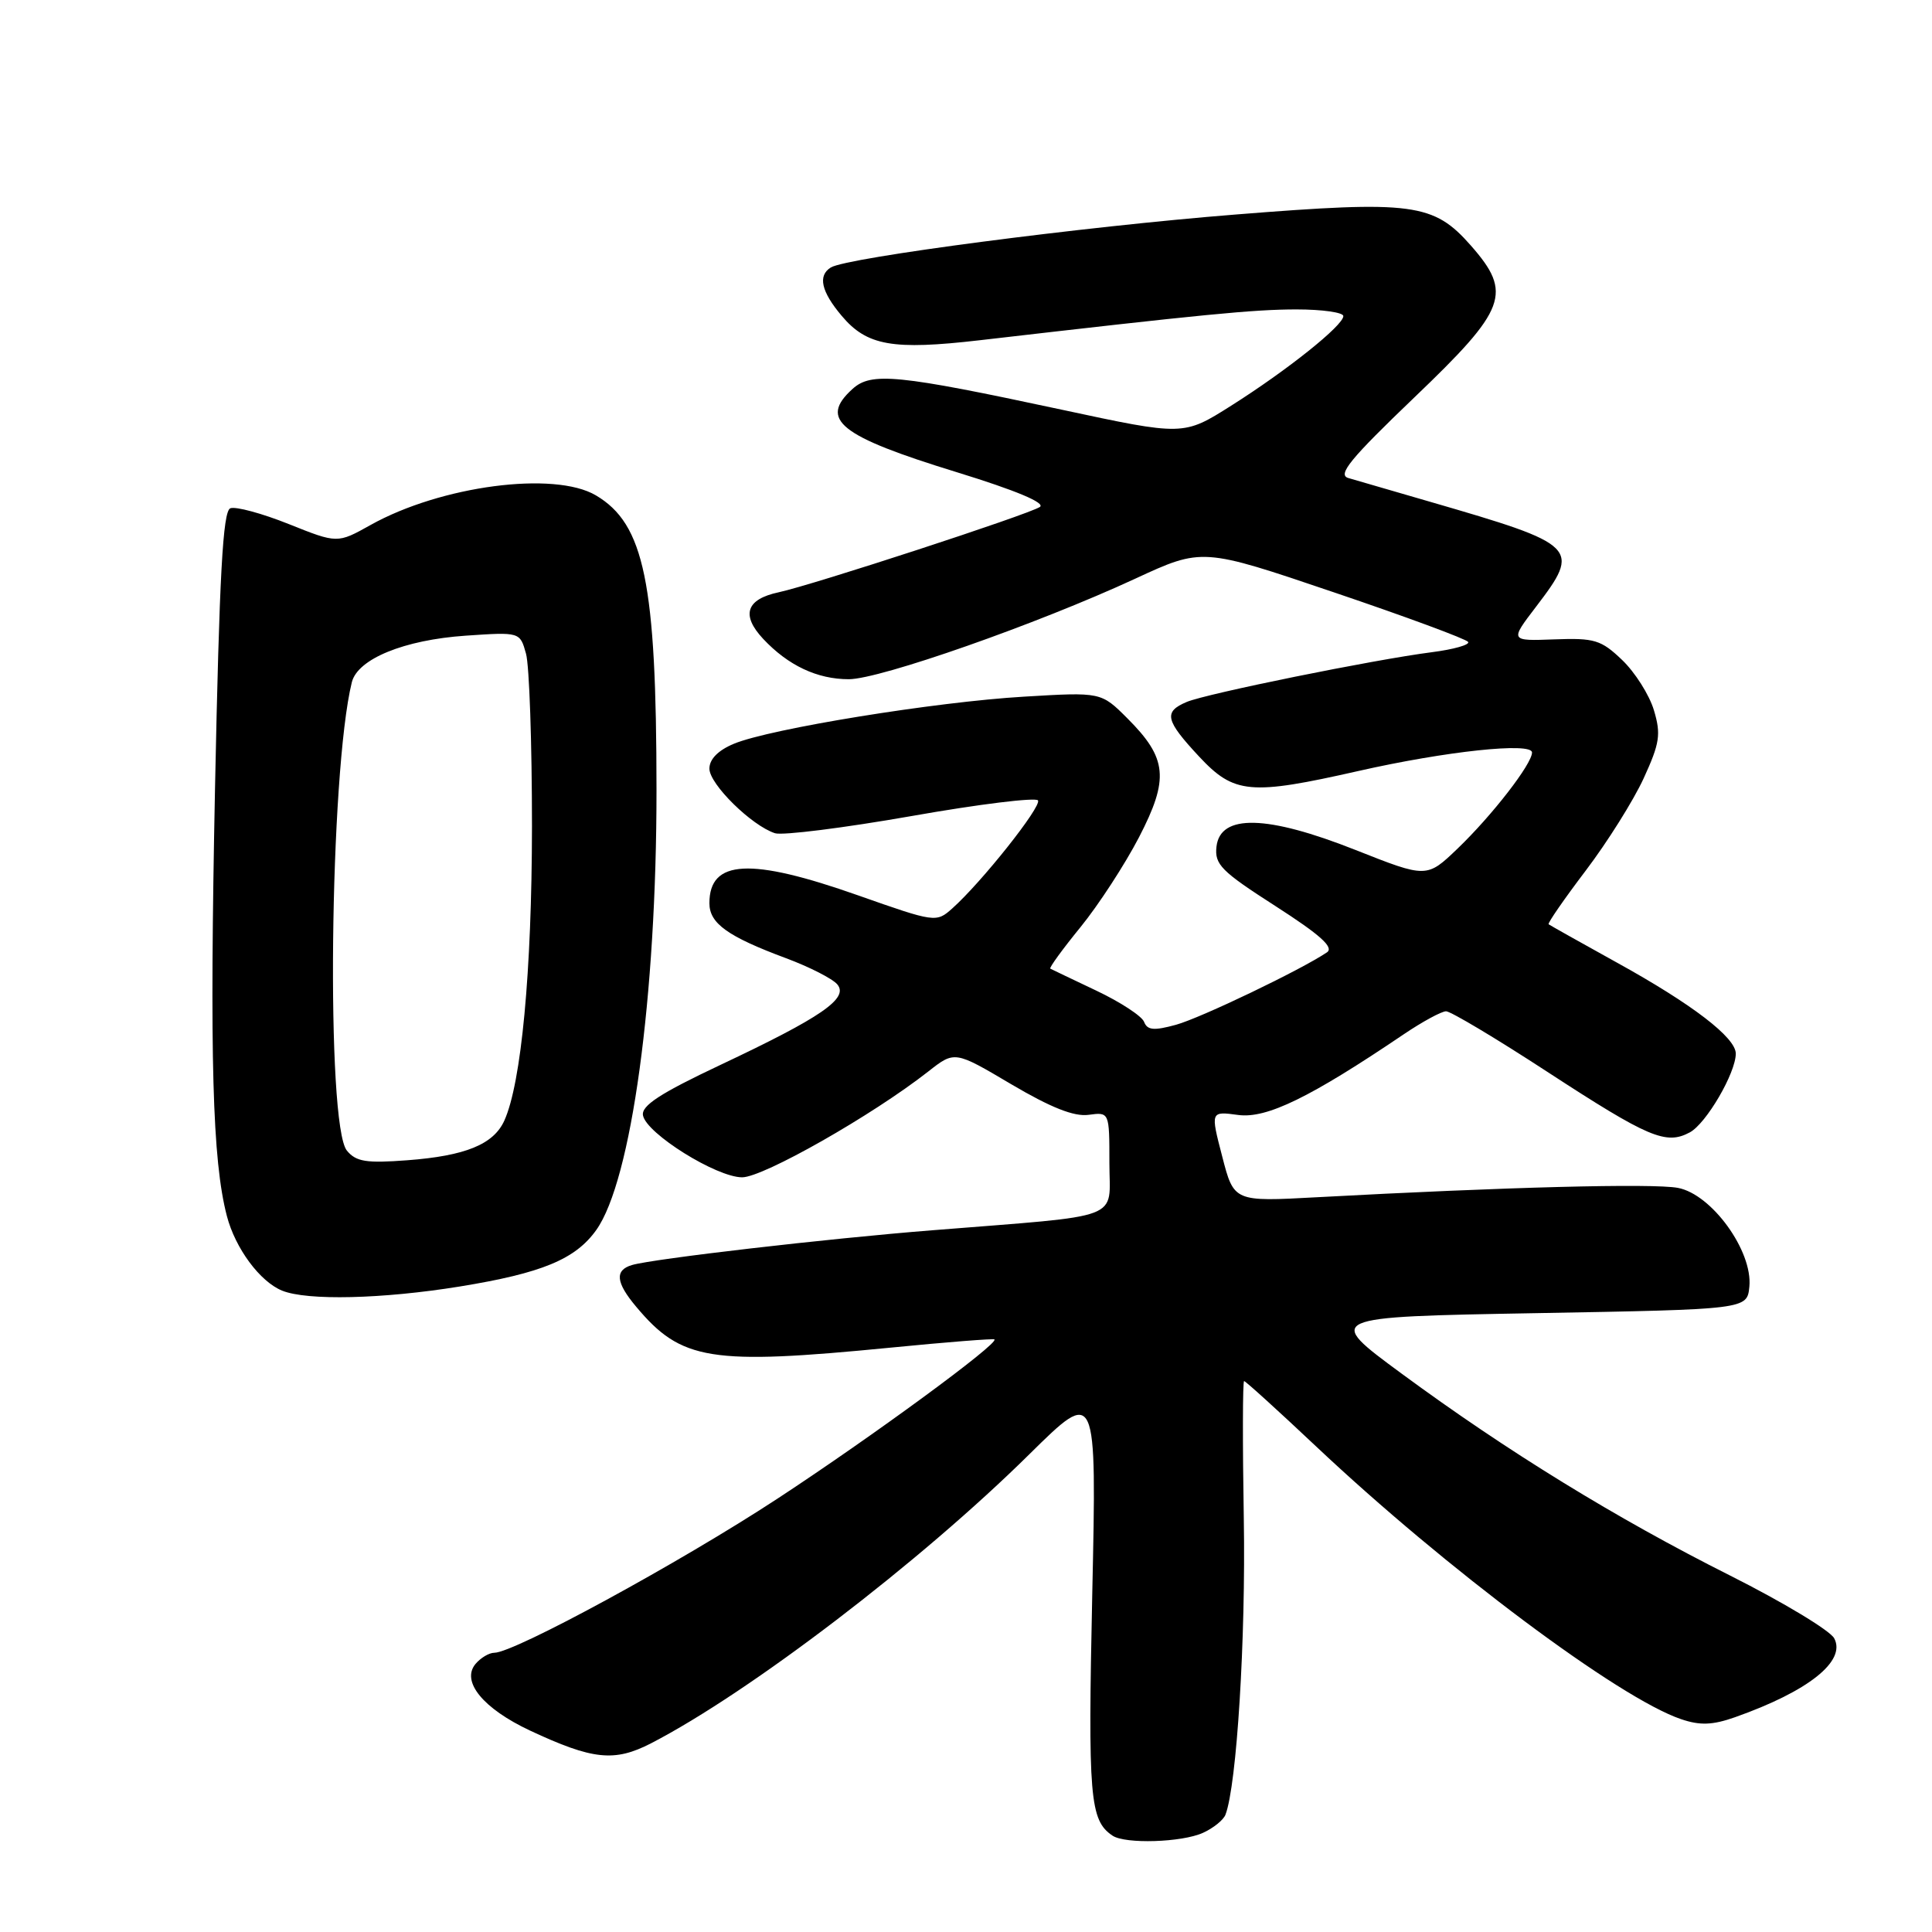 <?xml version="1.0" encoding="UTF-8" standalone="no"?>
<!DOCTYPE svg PUBLIC "-//W3C//DTD SVG 1.1//EN" "http://www.w3.org/Graphics/SVG/1.1/DTD/svg11.dtd" >
<svg xmlns="http://www.w3.org/2000/svg" xmlns:xlink="http://www.w3.org/1999/xlink" version="1.1" viewBox="0 0 256 256">
 <g >
 <path fill="currentColor"
d=" M 159.40 242.86 C 160.77 242.24 162.11 241.16 162.38 240.46 C 163.88 236.55 165.08 217.14 164.81 201.25 C 164.64 191.21 164.66 183.00 164.85 183.00 C 165.04 183.00 169.32 186.88 174.35 191.62 C 191.60 207.88 214.57 225.04 222.76 227.80 C 225.26 228.65 226.92 228.59 229.90 227.54 C 239.63 224.10 244.66 220.10 243.04 217.08 C 242.49 216.05 236.29 212.31 229.27 208.78 C 214.14 201.18 199.73 192.32 185.72 182.01 C 175.52 174.50 175.52 174.50 203.51 174.00 C 231.50 173.50 231.50 173.50 231.80 170.49 C 232.26 165.77 226.81 158.24 222.33 157.40 C 219.02 156.78 199.44 157.29 174.50 158.64 C 163.50 159.24 163.50 159.24 161.95 153.24 C 160.39 147.24 160.39 147.24 164.08 147.74 C 167.84 148.24 173.61 145.43 186.00 137.05 C 188.47 135.38 191.00 134.01 191.61 134.00 C 192.22 134.00 198.27 137.61 205.04 142.03 C 218.44 150.76 220.75 151.74 223.90 150.05 C 226.08 148.89 230.00 142.17 230.00 139.61 C 230.00 137.48 224.23 133.06 214.25 127.55 C 209.44 124.89 205.37 122.60 205.20 122.47 C 205.04 122.34 207.25 119.14 210.11 115.37 C 212.98 111.59 216.43 106.09 217.79 103.14 C 219.93 98.47 220.11 97.30 219.15 94.10 C 218.54 92.07 216.65 89.09 214.95 87.46 C 212.16 84.79 211.29 84.52 205.96 84.72 C 200.06 84.94 200.06 84.94 203.53 80.40 C 209.52 72.55 209.15 72.19 189.50 66.49 C 184.55 65.05 179.67 63.64 178.66 63.34 C 177.18 62.91 178.92 60.79 187.42 52.65 C 199.66 40.94 200.44 38.85 194.91 32.55 C 189.96 26.92 187.24 26.55 163.79 28.42 C 143.55 30.02 112.23 34.12 110.09 35.44 C 108.34 36.52 108.81 38.63 111.53 41.85 C 114.87 45.82 118.28 46.42 129.85 45.08 C 159.47 41.65 166.15 41.00 171.79 41.00 C 175.21 41.00 178.00 41.40 178.00 41.88 C 178.00 43.12 170.58 49.05 163.13 53.76 C 156.82 57.75 156.82 57.75 140.66 54.28 C 118.91 49.62 115.46 49.28 112.97 51.53 C 108.47 55.60 111.20 57.78 126.78 62.57 C 134.64 64.99 138.59 66.65 137.78 67.18 C 136.21 68.20 107.76 77.49 103.18 78.48 C 98.87 79.40 98.17 81.49 101.12 84.65 C 104.43 88.18 108.28 90.00 112.47 90.00 C 116.59 90.00 137.43 82.69 150.40 76.69 C 159.30 72.57 159.30 72.57 176.70 78.47 C 186.28 81.71 194.30 84.68 194.54 85.06 C 194.77 85.44 192.61 86.05 189.73 86.42 C 182.07 87.40 159.86 91.91 157.25 93.01 C 154.15 94.32 154.40 95.43 158.88 100.24 C 163.53 105.22 165.64 105.41 180.00 102.16 C 191.61 99.53 203.00 98.32 203.00 99.71 C 203.00 101.23 197.72 108.04 193.15 112.43 C 189.05 116.36 189.05 116.36 179.60 112.62 C 167.88 107.98 161.69 107.83 161.19 112.18 C 160.92 114.55 161.82 115.45 169.02 120.07 C 174.93 123.87 176.79 125.53 175.83 126.19 C 172.43 128.49 159.12 134.88 155.82 135.79 C 152.90 136.59 152.03 136.51 151.60 135.41 C 151.31 134.64 148.46 132.78 145.28 131.27 C 142.10 129.76 139.35 128.45 139.17 128.35 C 138.99 128.25 140.79 125.77 143.18 122.84 C 145.57 119.90 149.05 114.55 150.92 110.95 C 154.94 103.18 154.68 100.48 149.39 95.19 C 145.90 91.70 145.90 91.70 135.70 92.31 C 123.96 93.00 102.03 96.56 97.25 98.55 C 95.16 99.42 94.00 100.59 94.00 101.85 C 94.00 103.91 99.61 109.42 102.70 110.41 C 103.71 110.72 111.85 109.70 120.79 108.13 C 129.73 106.55 137.27 105.63 137.54 106.06 C 138.04 106.87 130.04 116.94 126.16 120.39 C 124.06 122.26 123.89 122.23 113.70 118.64 C 99.41 113.60 94.00 113.89 94.00 119.68 C 94.00 122.36 96.42 124.09 104.16 126.97 C 107.27 128.13 110.33 129.69 110.95 130.44 C 112.49 132.29 108.85 134.79 95.43 141.12 C 87.46 144.88 84.95 146.52 85.20 147.80 C 85.66 150.21 94.94 156.00 98.34 156.00 C 101.14 156.00 115.60 147.78 123.00 141.98 C 126.50 139.23 126.50 139.23 134.00 143.67 C 139.24 146.76 142.33 147.99 144.25 147.72 C 147.00 147.35 147.00 147.35 147.00 154.10 C 147.00 161.83 149.31 160.95 123.50 163.02 C 109.52 164.13 86.61 166.79 83.75 167.62 C 81.43 168.30 81.59 169.93 84.29 173.14 C 90.28 180.30 94.09 180.91 118.00 178.57 C 125.42 177.84 131.62 177.35 131.77 177.48 C 132.39 178.01 115.59 190.34 103.00 198.59 C 90.08 207.06 68.14 219.00 65.50 219.00 C 64.81 219.00 63.69 219.67 63.00 220.49 C 61.08 222.81 64.02 226.39 70.21 229.30 C 78.55 233.20 81.42 233.50 86.28 230.99 C 99.34 224.24 121.97 206.95 136.40 192.69 C 145.32 183.89 145.32 183.89 144.73 211.20 C 144.15 238.21 144.40 241.20 147.41 243.23 C 149.09 244.37 156.61 244.13 159.40 242.86 Z  M 60.91 170.47 C 71.80 168.70 76.25 166.86 79.01 162.98 C 83.67 156.44 87.00 132.08 86.99 104.66 C 86.98 77.22 85.38 69.43 78.96 65.64 C 73.45 62.38 58.42 64.36 49.11 69.56 C 44.71 72.02 44.71 72.02 38.26 69.44 C 34.71 68.02 31.23 67.08 30.52 67.35 C 29.53 67.74 29.07 76.09 28.49 104.48 C 27.77 140.21 28.14 153.75 30.06 161.12 C 31.18 165.42 34.45 169.83 37.39 171.02 C 40.71 172.36 50.65 172.13 60.91 170.47 Z  M 45.97 152.47 C 43.18 149.11 43.67 102.32 46.62 90.40 C 47.39 87.31 53.54 84.79 61.70 84.23 C 68.90 83.74 68.90 83.74 69.70 86.62 C 70.14 88.20 70.49 98.50 70.49 109.50 C 70.47 128.76 69.08 143.53 66.82 148.50 C 65.39 151.64 61.66 153.16 53.97 153.74 C 48.55 154.15 47.19 153.94 45.97 152.47 Z "/>
</g>
</svg>